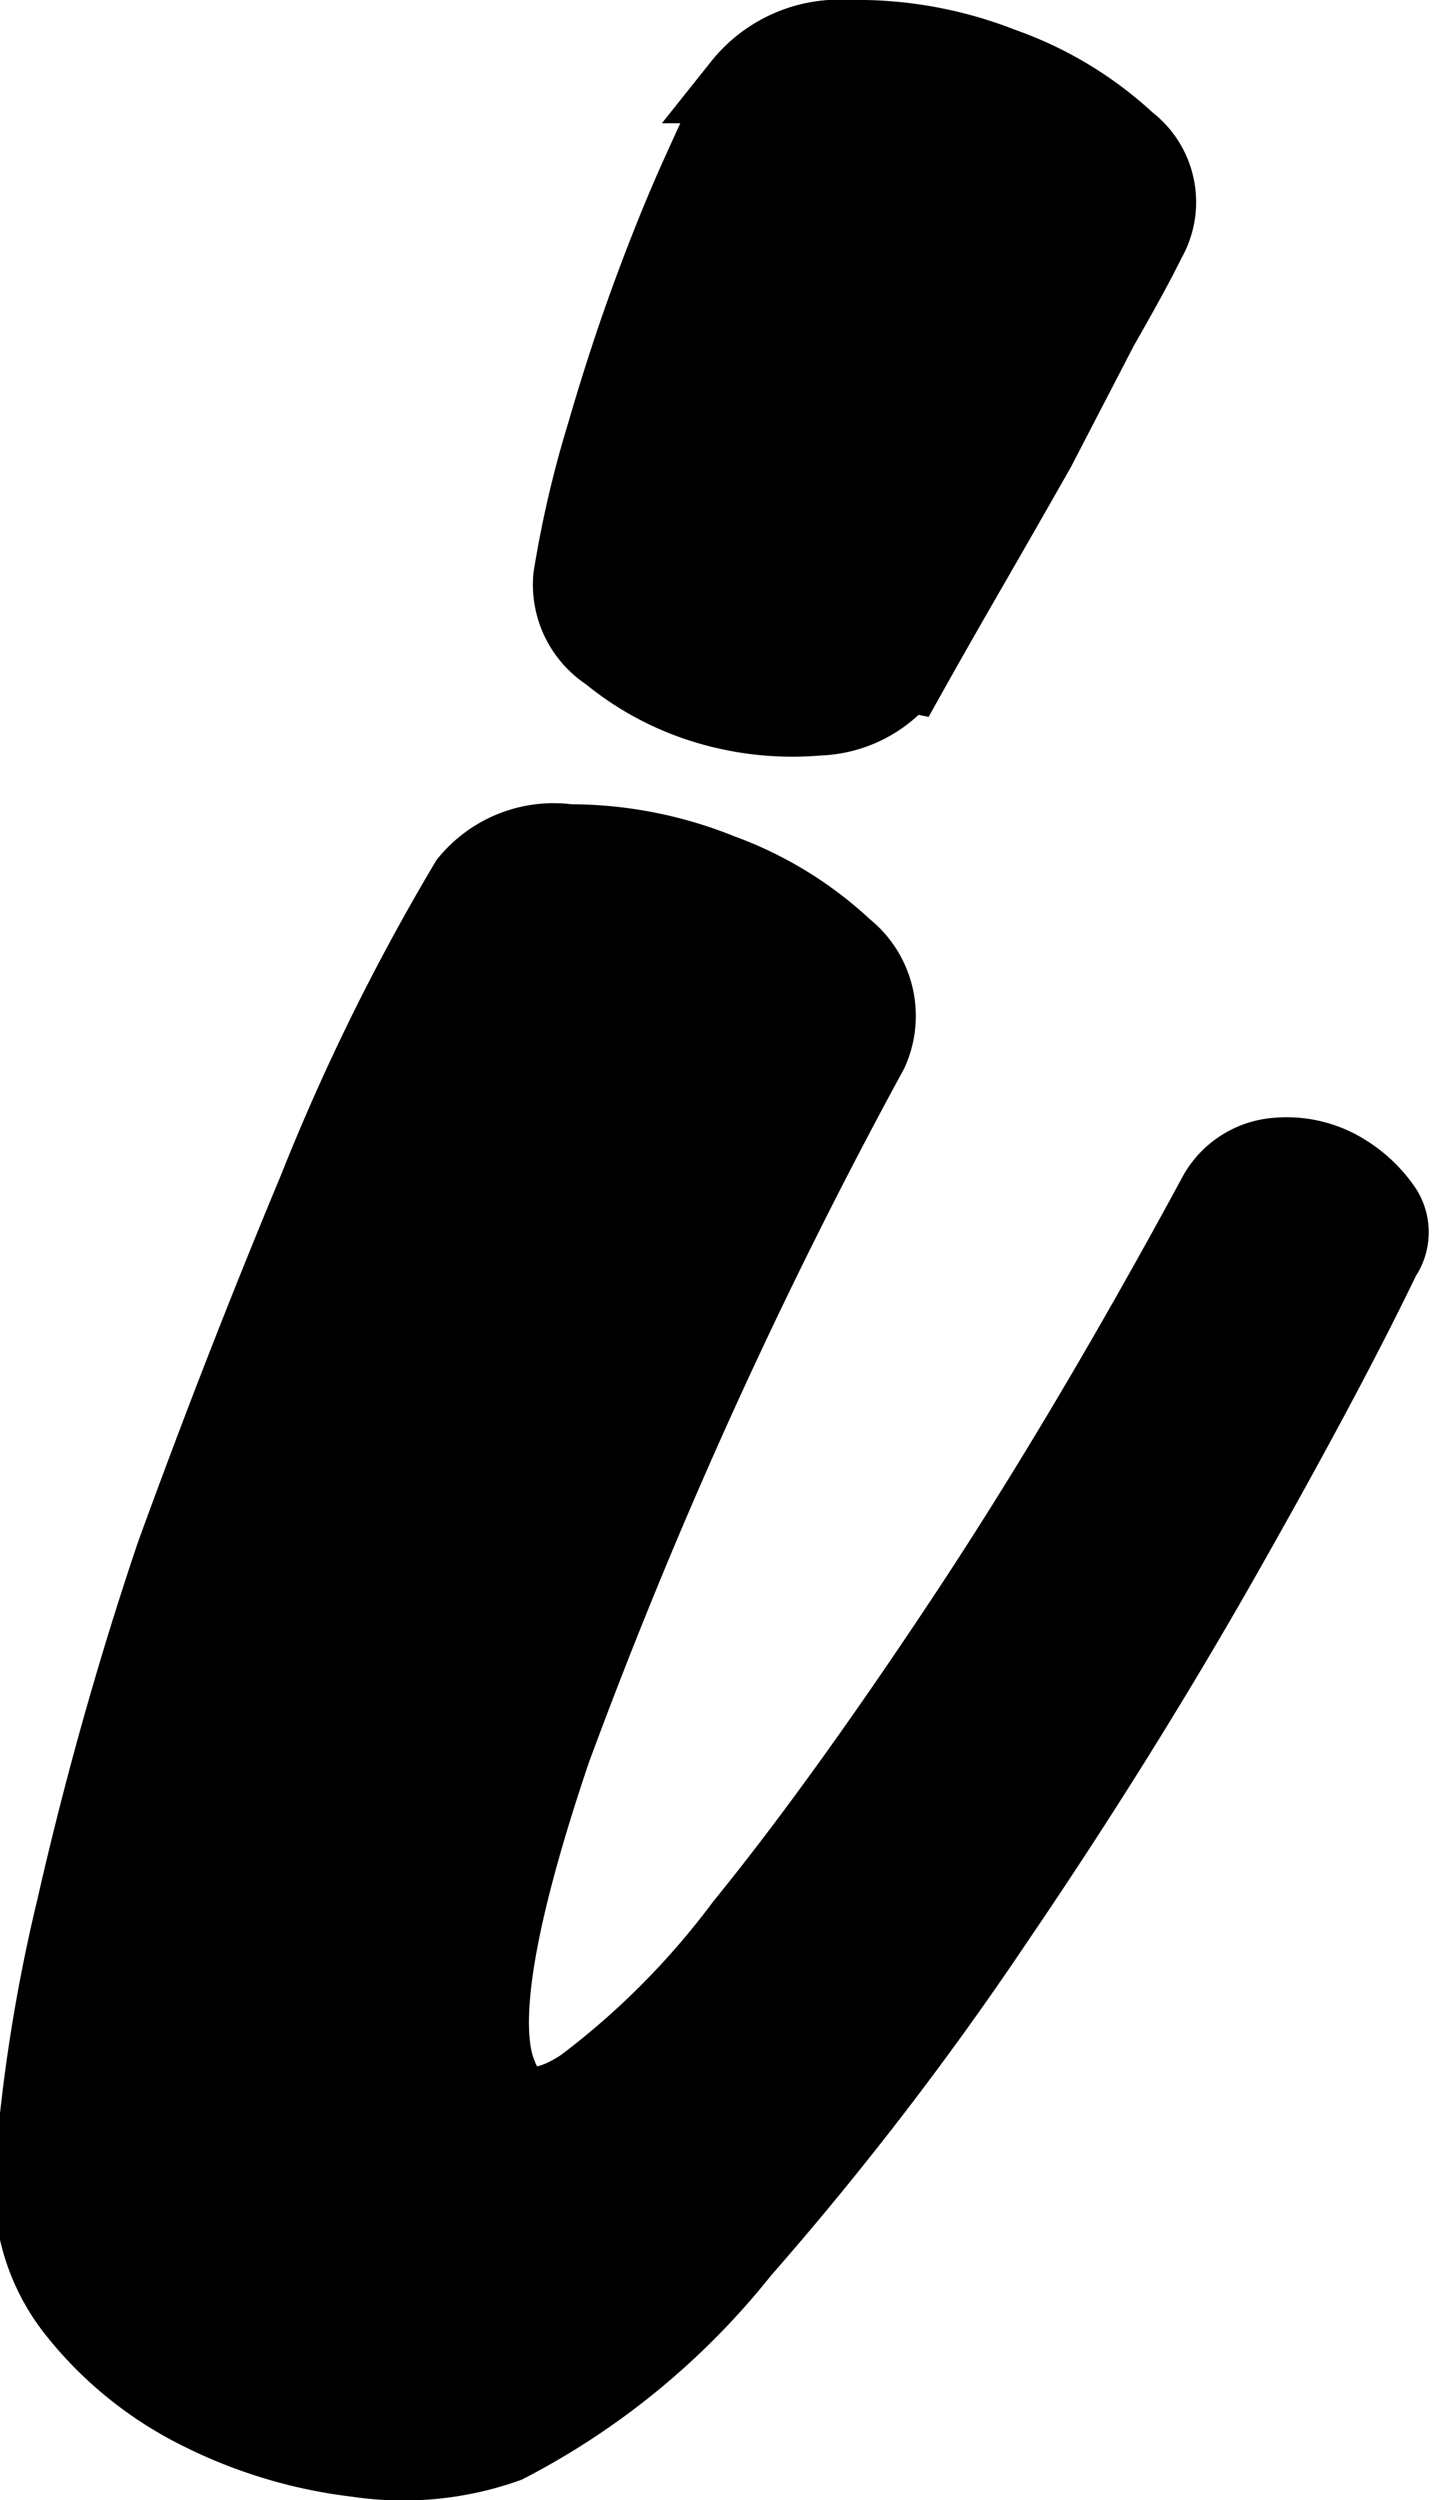 <svg xmlns="http://www.w3.org/2000/svg" viewBox="0 0 18.84 32.86"><defs><style>.cls-1{stroke:#000;stroke-miterlimit:10;}</style></defs><title>I</title><g id="Capa_2" data-name="Capa 2"><g id="Capa_1-2" data-name="Capa 1"><path class="cls-1" d="M16,15.68a1,1,0,0,1,.78-.49,1.45,1.45,0,0,1,.81.16,1.7,1.7,0,0,1,.59.52.56.56,0,0,1,0,.65q-.72,1.5-2.08,3.9t-3,4.81a42.78,42.78,0,0,1-3.35,4.36,9.56,9.56,0,0,1-3.09,2.54,4.06,4.06,0,0,1-1.95.19,6.24,6.24,0,0,1-2.08-.62,4.8,4.8,0,0,1-1.62-1.3,2.62,2.62,0,0,1-.58-1.85,21.89,21.89,0,0,1,.55-3.48,47.55,47.55,0,0,1,1.3-4.62Q3.17,18,4.15,15.65a28.43,28.43,0,0,1,2-4.06,1.46,1.46,0,0,1,1.33-.52,5.29,5.29,0,0,1,2,.39,4.77,4.77,0,0,1,1.63,1,1.14,1.14,0,0,1,.33,1.36A69.22,69.22,0,0,0,7.27,23q-1.11,3.28-.71,4.26.26.71,1.1.16A10.5,10.5,0,0,0,9.77,25.3q1.27-1.56,2.89-4T16,15.68Zm-4.1-6.83a1.5,1.5,0,0,1-1.14.58,3.91,3.91,0,0,1-1.5-.16A3.7,3.7,0,0,1,8,8.59a1.08,1.08,0,0,1-.49-1A14,14,0,0,1,7.95,5.7q.29-1,.62-1.89t.65-1.59q.32-.71.52-1.1A1.66,1.66,0,0,1,11.17.5a5.18,5.18,0,0,1,2,.36,4.73,4.73,0,0,1,1.66,1,1,1,0,0,1,.26,1.3q-.19.39-.62,1.14L13.64,5.9q-.46.81-.91,1.59T11.95,8.86Z"/></g></g></svg>